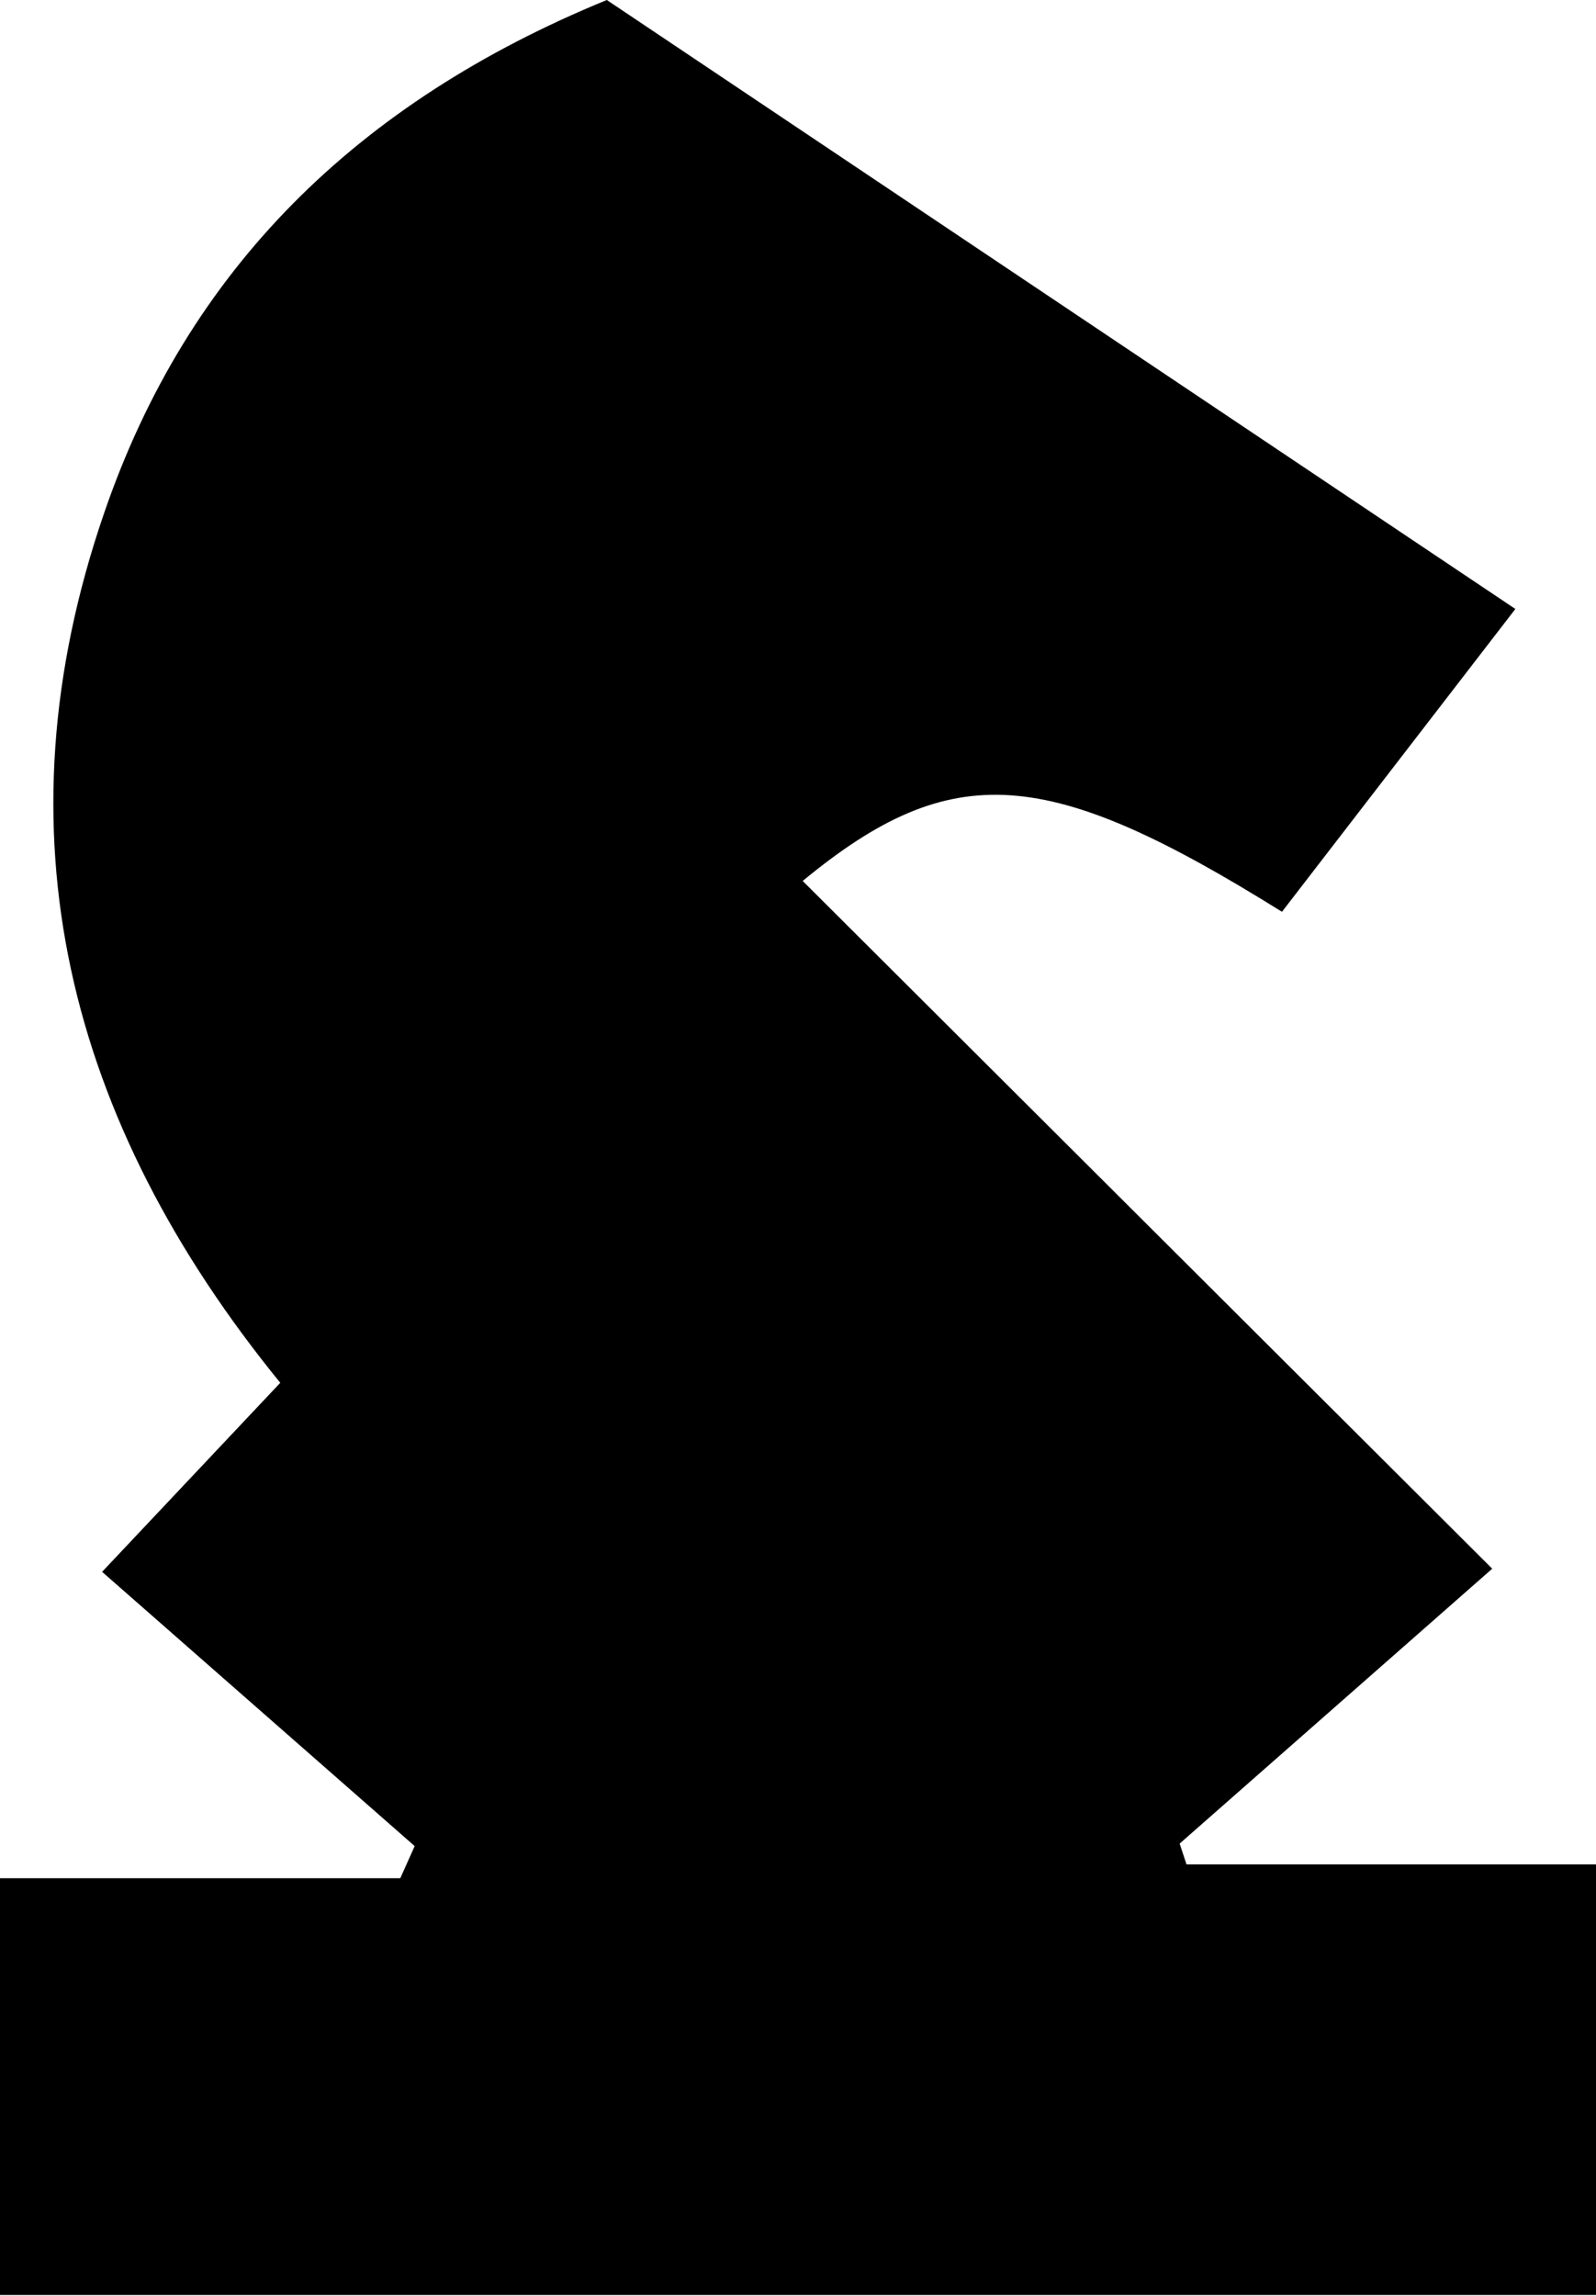 <svg xmlns="http://www.w3.org/2000/svg" viewBox="0 0 76.59 110.18"><title>knight_1</title><g id="Layer_2" data-name="Layer 2"><g id="Layer_1-2" data-name="Layer 1"><path d="M29.12,0l43.6,29.22L61.52,43.75c-11.22-7-15.81-7.41-23-1.48l33.09,33-15,13.19.33,1H76.59v20.66H0v-20H19.21l.69-1.54-15-13.16,8.55-9.07C3.22,53.79-.28,39.95,5,24.61,9,12.94,17.11,4.92,29.12,0Z"/></g></g></svg>